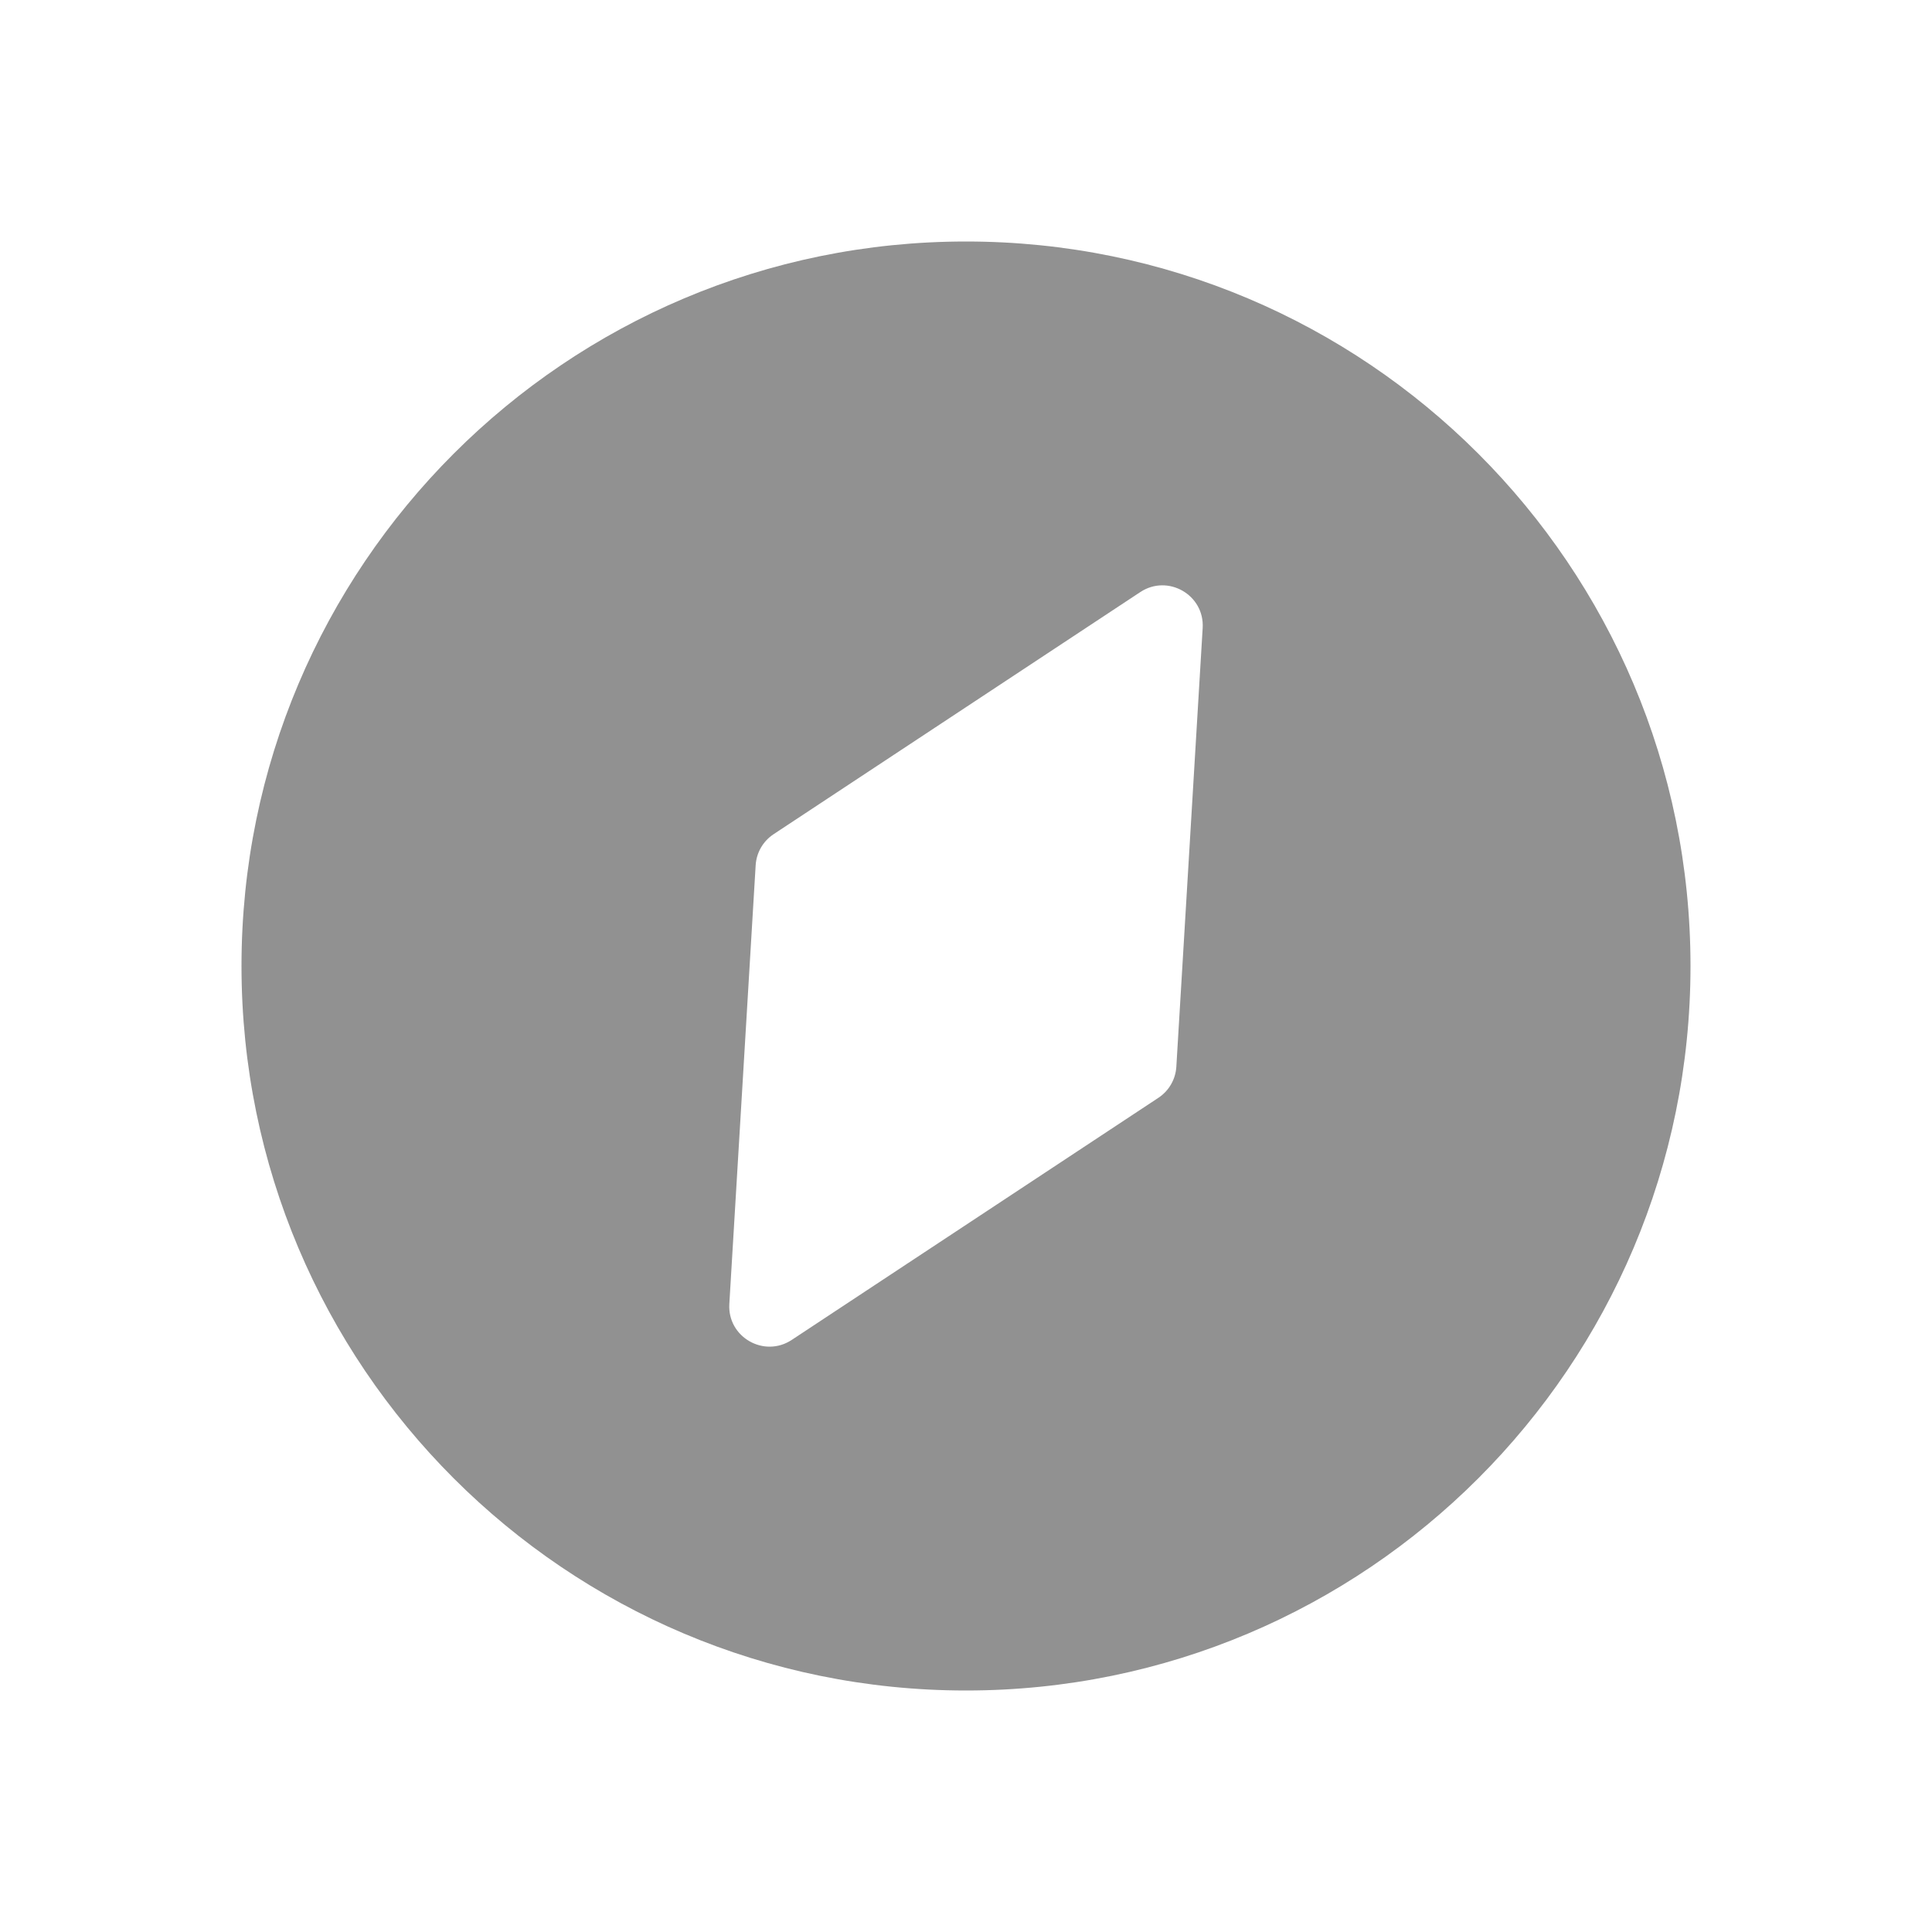 <svg width="24" height="24" viewBox="0 0 24 24" fill="none" xmlns="http://www.w3.org/2000/svg">
<path fill-rule="evenodd" clip-rule="evenodd" d="M21 12C21 16.971 16.971 21 12 21C7.029 21 3 16.971 3 12C3 7.029 7.029 3 12 3C16.971 3 21 7.029 21 12ZM14.165 7.355C14.509 7.128 14.965 7.391 14.94 7.802L14.613 13.25C14.604 13.408 14.521 13.551 14.389 13.638L9.835 16.645C9.491 16.872 9.035 16.609 9.06 16.198L9.387 10.75C9.396 10.592 9.479 10.449 9.611 10.362L14.165 7.355Z" fill="#919191"/>
</svg>
